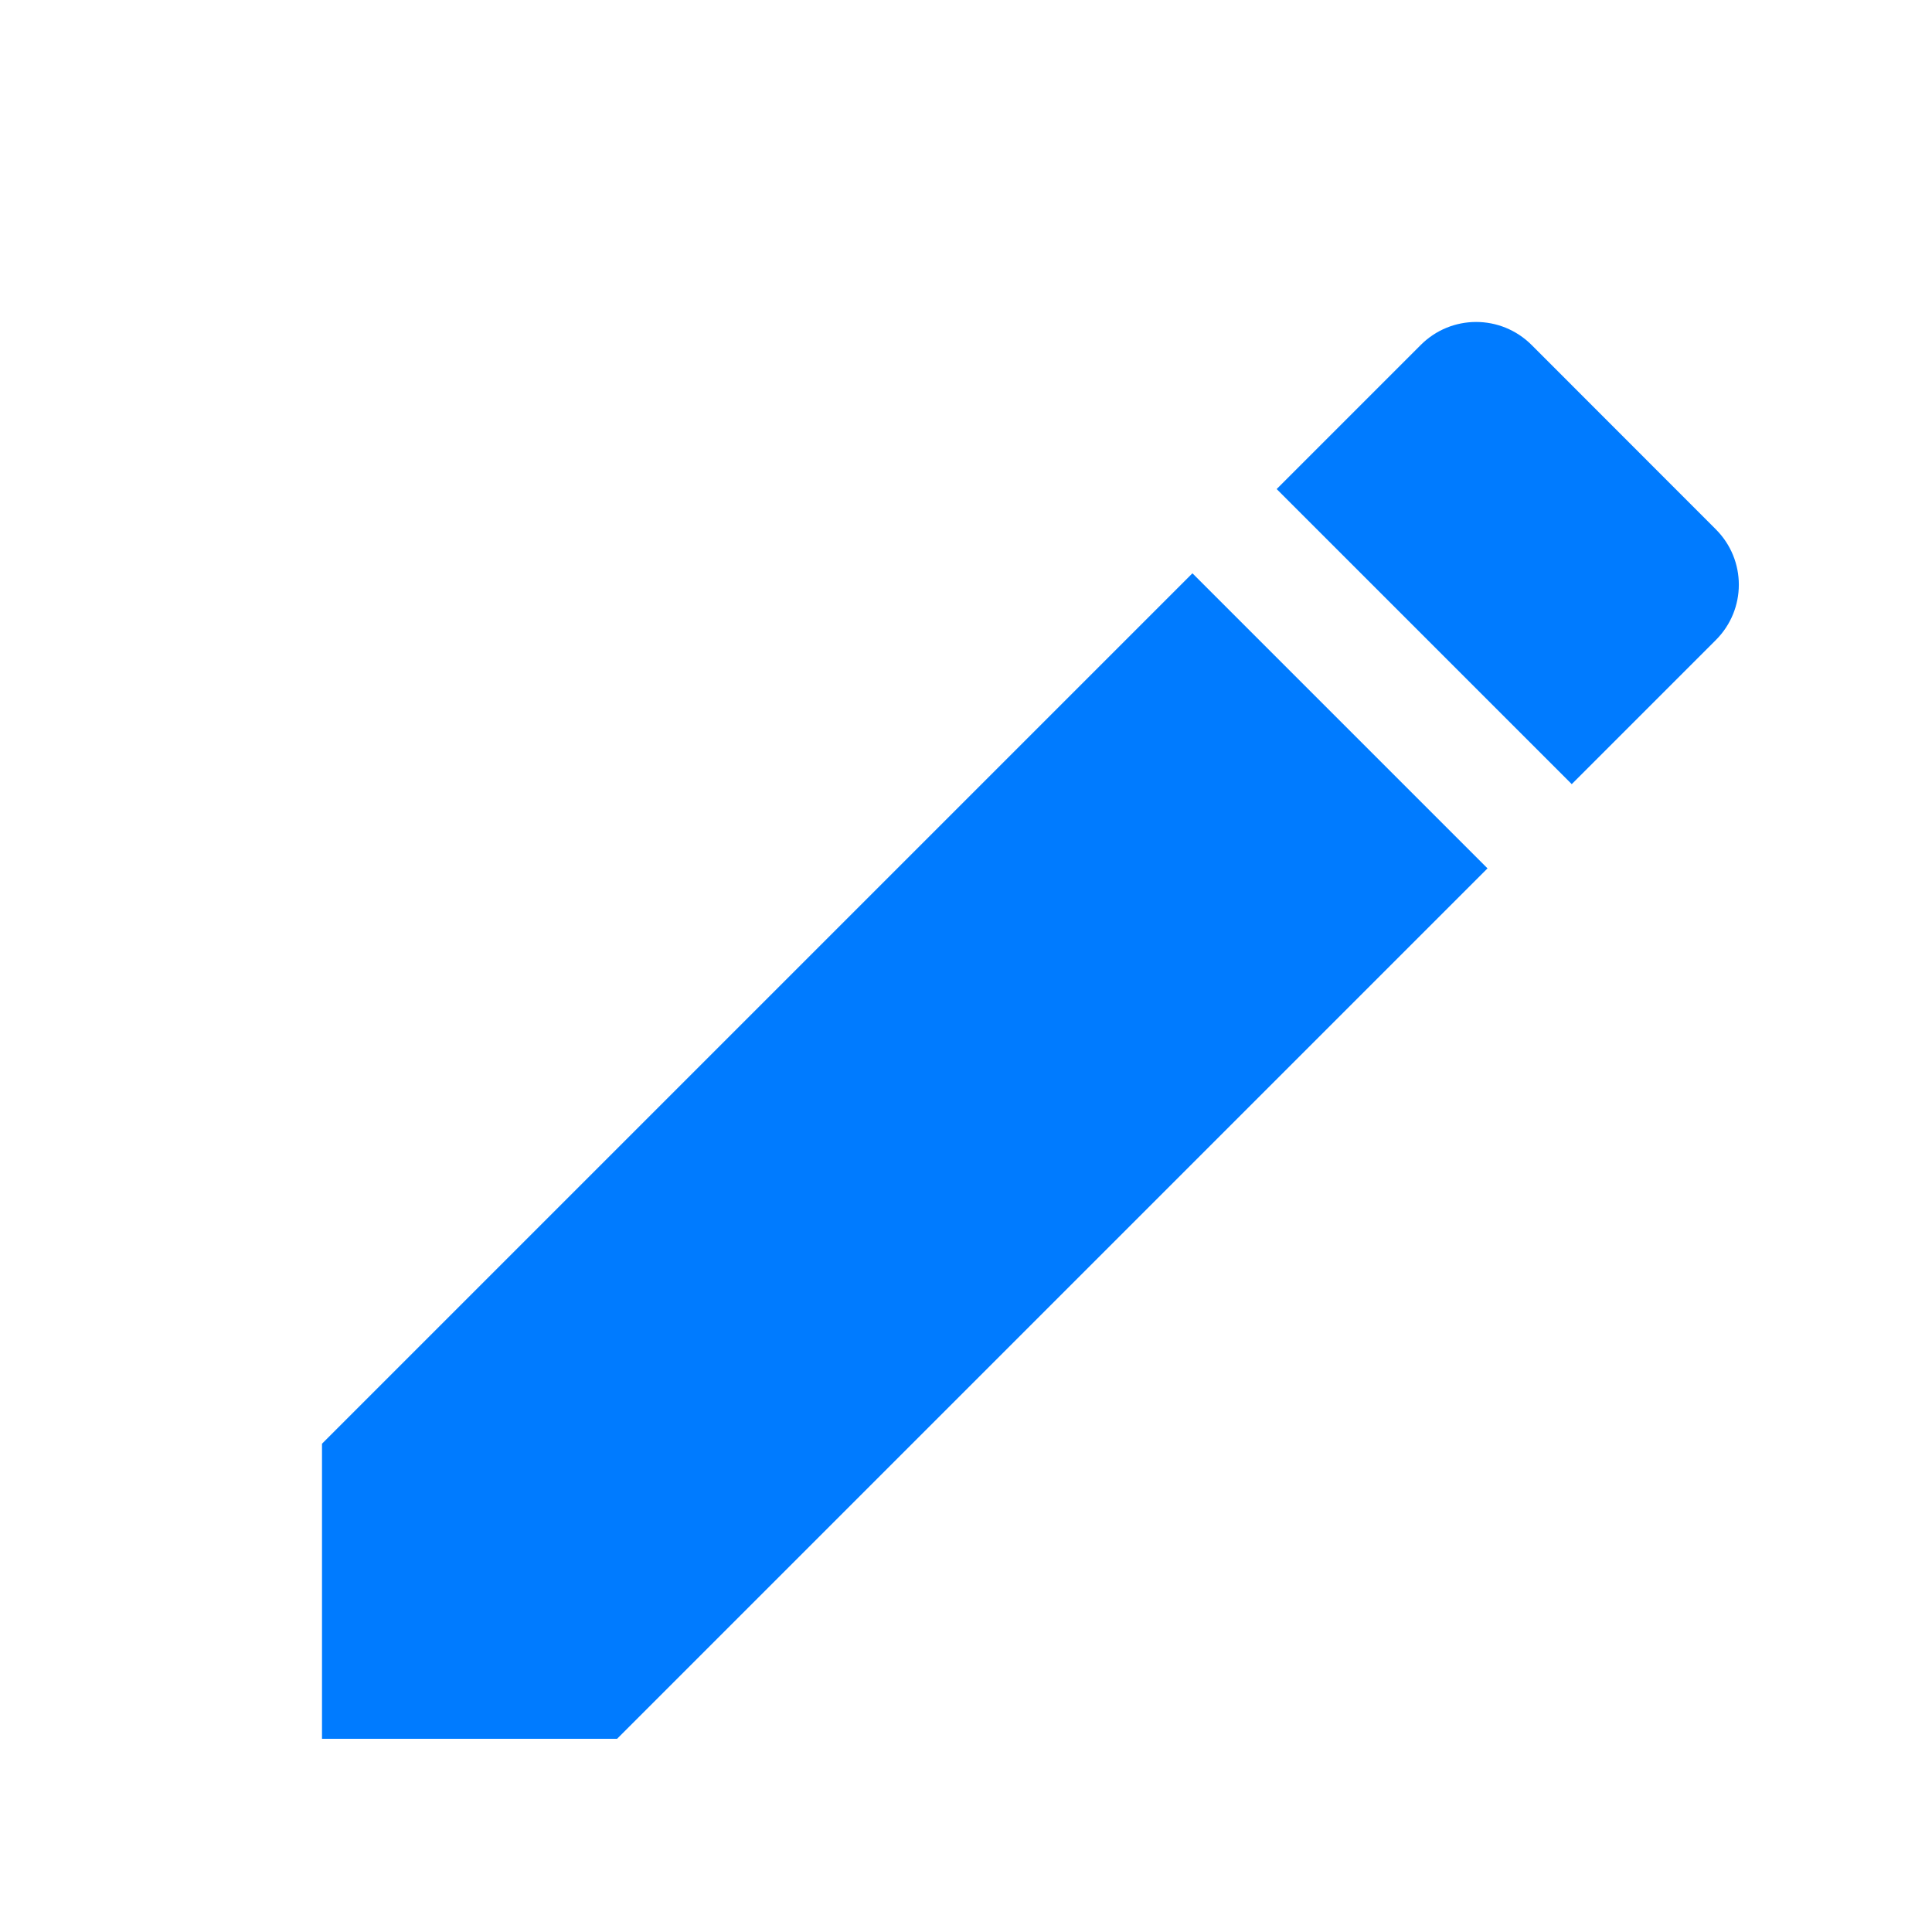 <svg width="15" height="15" viewBox="0 0 15 15" fill="none" xmlns="http://www.w3.org/2000/svg">
<path fill-rule="evenodd" clip-rule="evenodd" d="M13.321 4.109C13.56 4.347 13.56 4.732 13.321 4.97L12.203 6.088L9.912 3.797L11.03 2.679C11.268 2.44 11.653 2.44 11.892 2.679L13.321 4.109ZM2.5 13.5V11.209L9.258 4.451L11.549 6.742L4.791 13.5H2.5Z" fill="#007BFF"/>
</svg>
